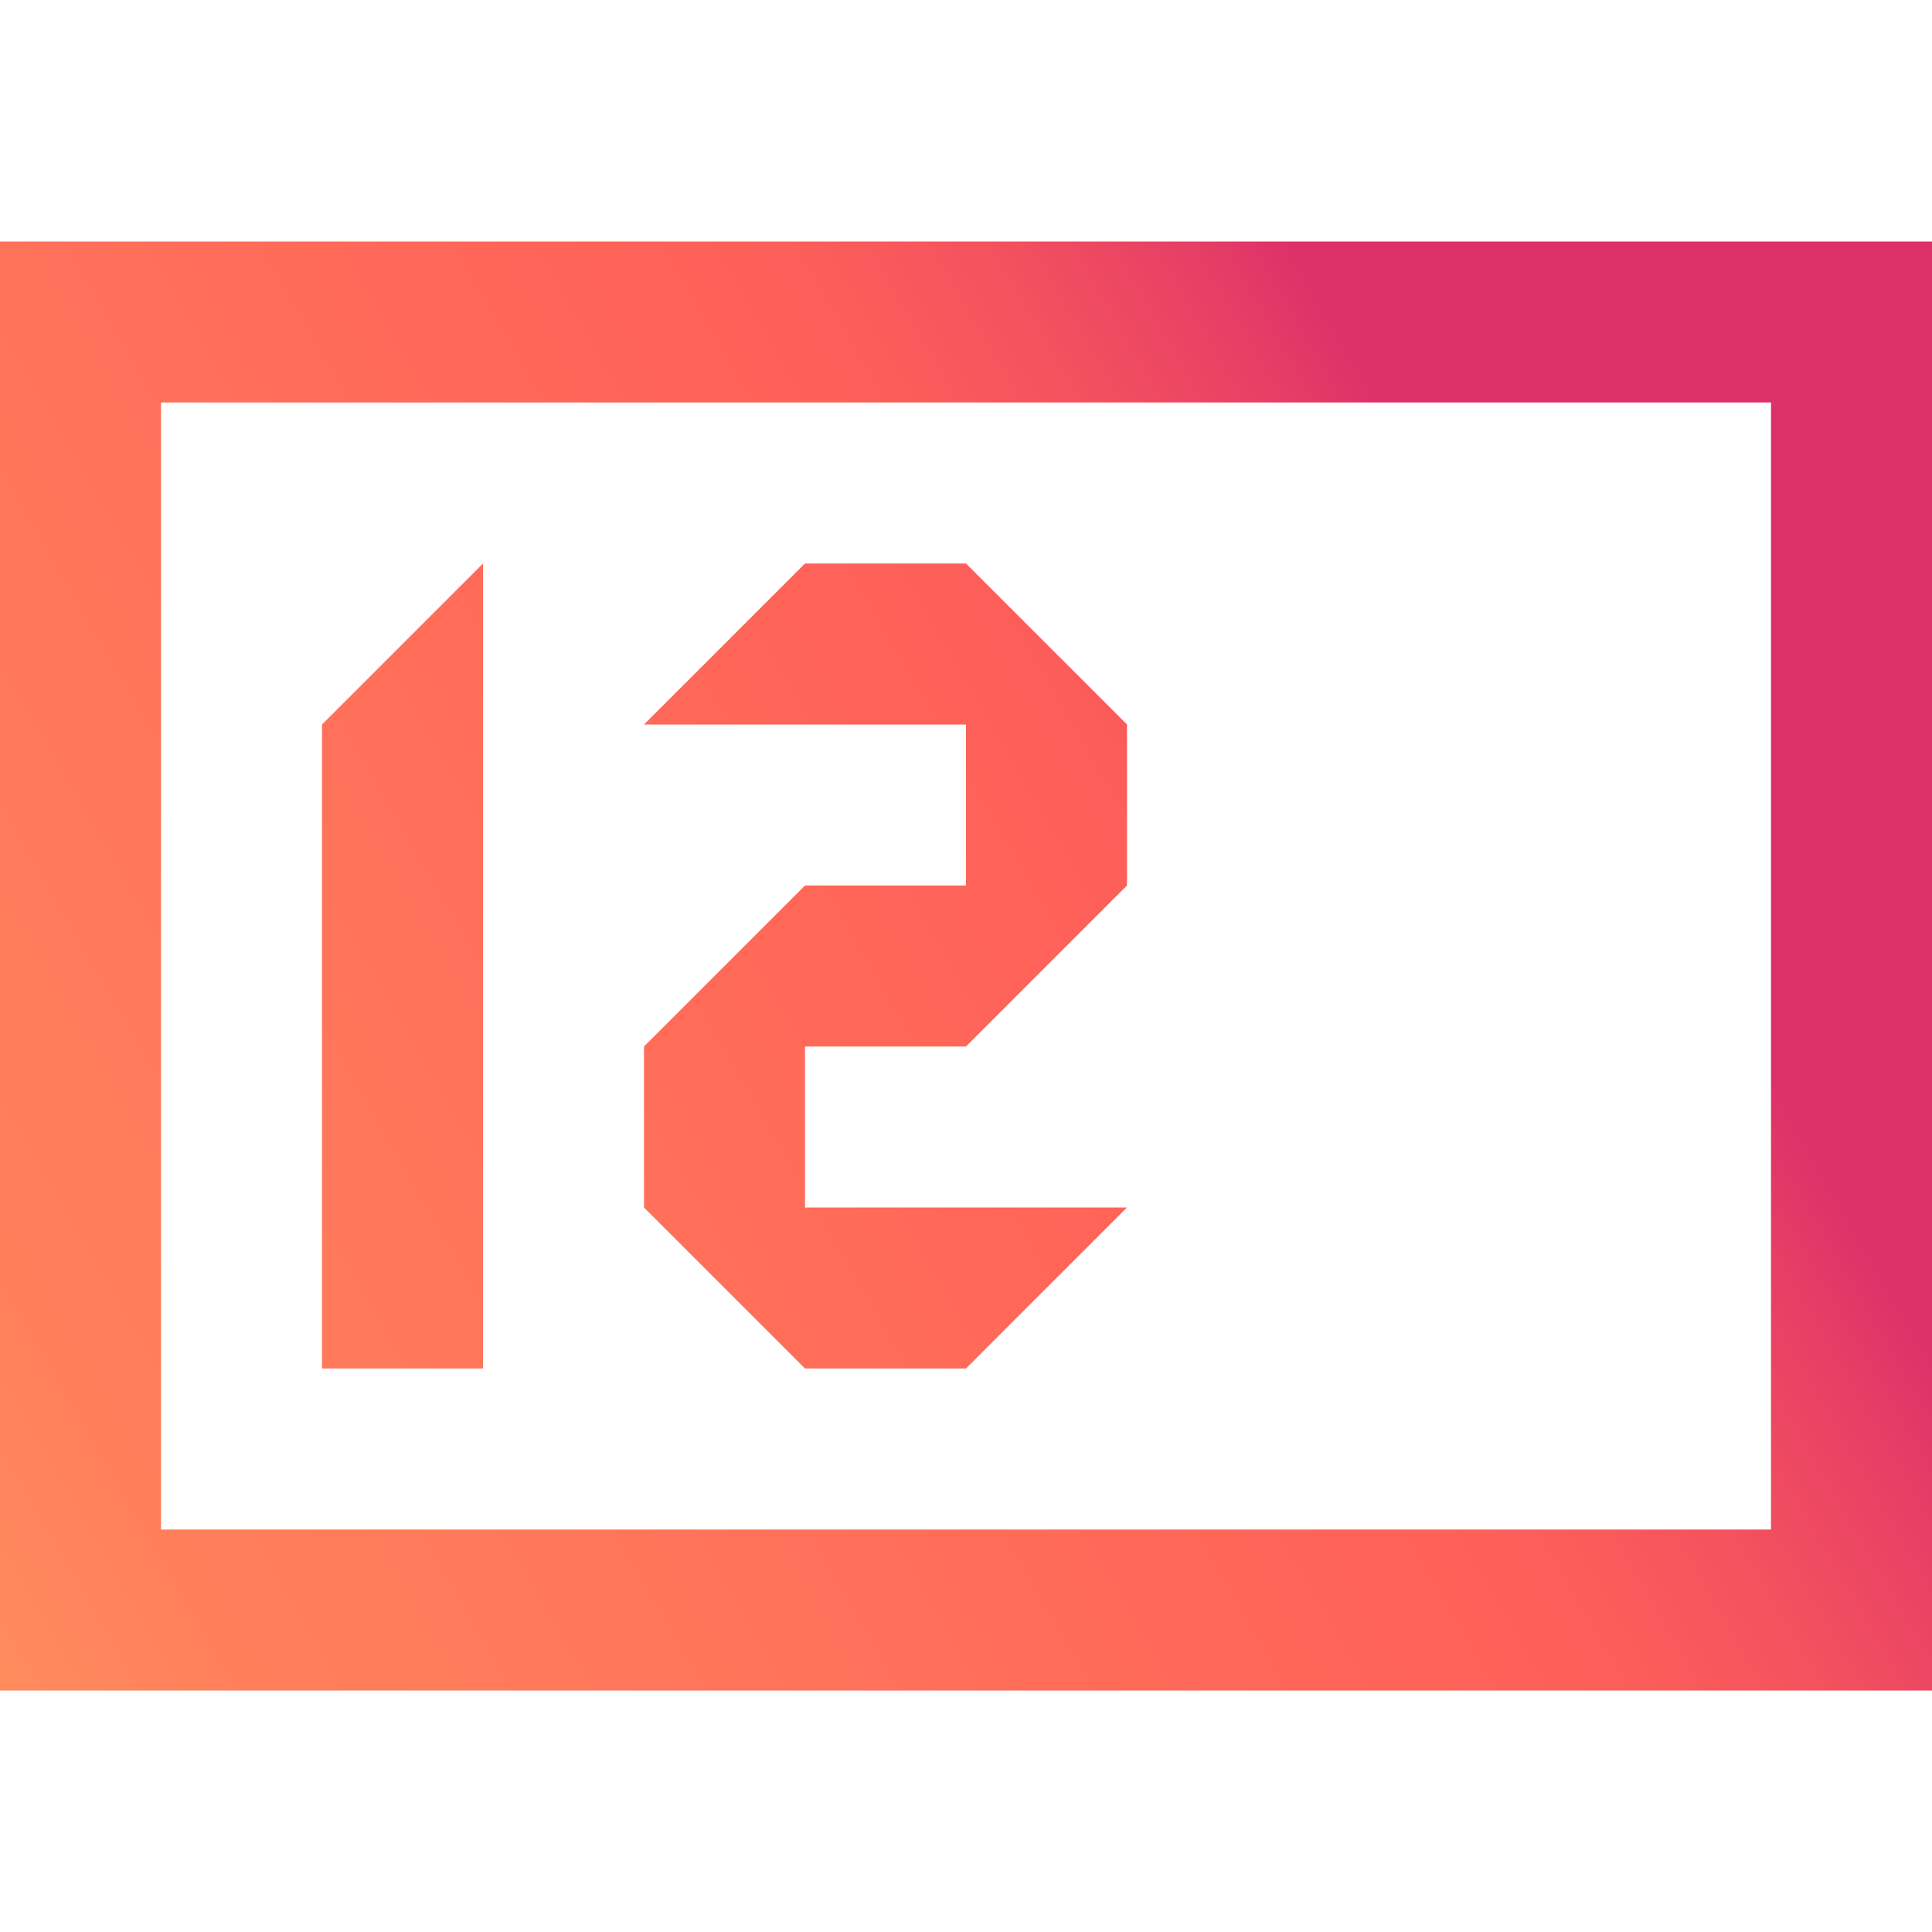 <?xml version="1.0" encoding="utf-8"?>
<!-- Generator: Adobe Illustrator 22.1.0, SVG Export Plug-In . SVG Version: 6.00 Build 0)  -->
<svg version="1.1" id="Layer_1" xmlns="http://www.w3.org/2000/svg" xmlns:xlink="http://www.w3.org/1999/xlink" x="0px" y="0px"
	 viewBox="0 0 24 24" style="enable-background:new 0 0 24 24;" xml:space="preserve">
<style type="text/css">
	.Graphic_x0020_Style{fill:url(#SVGID_1_);}
	.st0{fill:url(#SVGID_2_);}
</style>
<linearGradient id="SVGID_1_" gradientUnits="userSpaceOnUse" x1="0" y1="24" x2="0.866" y2="24.5">
	<stop  offset="0" style="stop-color:#FF9B5E"/>
	<stop  offset="8.618834e-02" style="stop-color:#FF8C5D"/>
	<stop  offset="0.195" style="stop-color:#FF7F5B"/>
	<stop  offset="0.3" style="stop-color:#FF7B5B"/>
	<stop  offset="0.7" style="stop-color:#FF6358"/>
	<stop  offset="0.783" style="stop-color:#FC5F59"/>
	<stop  offset="0.87" style="stop-color:#F4525E"/>
	<stop  offset="0.958" style="stop-color:#E63E65"/>
	<stop  offset="1" style="stop-color:#DD3169"/>
</linearGradient>
<linearGradient id="SVGID_2_" gradientUnits="userSpaceOnUse" x1="-2.804" y1="5.453" x2="18.896" y2="17.982" gradientTransform="matrix(1 0 0 -1 0 26)">
	<stop  offset="0" style="stop-color:#FF9B5E"/>
	<stop  offset="8.618834e-02" style="stop-color:#FF8C5D"/>
	<stop  offset="0.195" style="stop-color:#FF7F5B"/>
	<stop  offset="0.3" style="stop-color:#FF7B5B"/>
	<stop  offset="0.7" style="stop-color:#FF6358"/>
	<stop  offset="0.783" style="stop-color:#FC5F59"/>
	<stop  offset="0.87" style="stop-color:#F4525E"/>
	<stop  offset="0.958" style="stop-color:#E63E65"/>
	<stop  offset="1" style="stop-color:#DD3169"/>
</linearGradient>
<path class="st0" d="M0,3v18h24V3H0z M22,19H2V5h20V19z M6,7L4,9v8h2V7z M12,17l2-2h-4v-2h2l2-2V9l-2-2h-2L8,9h4v2h-2l-2,2v2l2,2H12
	z M0,3v18h24V3H0z M22,19H2V5h20V19z M6,7L4,9v8h2V7z M12,17l2-2h-4v-2h2l2-2V9l-2-2h-2L8,9h4v2h-2l-2,2v2l2,2H12z M0,3v18h24V3H0z
	 M22,19H2V5h20V19z M6,7L4,9v8h2V7z M12,17l2-2h-4v-2h2l2-2V9l-2-2h-2L8,9h4v2h-2l-2,2v2l2,2H12z M0,3v18h24V3H0z M22,19H2V5h20V19z
	 M6,7L4,9v8h2V7z M12,17l2-2h-4v-2h2l2-2V9l-2-2h-2L8,9h4v2h-2l-2,2v2l2,2H12z M0,3v18h24V3H0z M22,19H2V5h20V19z M6,7L4,9v8h2V7z
	 M12,17l2-2h-4v-2h2l2-2V9l-2-2h-2L8,9h4v2h-2l-2,2v2l2,2H12z M0,3v18h24V3H0z M22,19H2V5h20V19z M6,7L4,9v8h2V7z M12,17l2-2h-4v-2
	h2l2-2V9l-2-2h-2L8,9h4v2h-2l-2,2v2l2,2H12z M0,3v18h24V3H0z M22,19H2V5h20V19z M6,7L4,9v8h2V7z M12,17l2-2h-4v-2h2l2-2V9l-2-2h-2
	L8,9h4v2h-2l-2,2v2l2,2H12z M0,3v18h24V3H0z M22,19H2V5h20V19z M6,7L4,9v8h2V7z M12,17l2-2h-4v-2h2l2-2V9l-2-2h-2L8,9h4v2h-2l-2,2v2
	l2,2H12z"/>
</svg>
